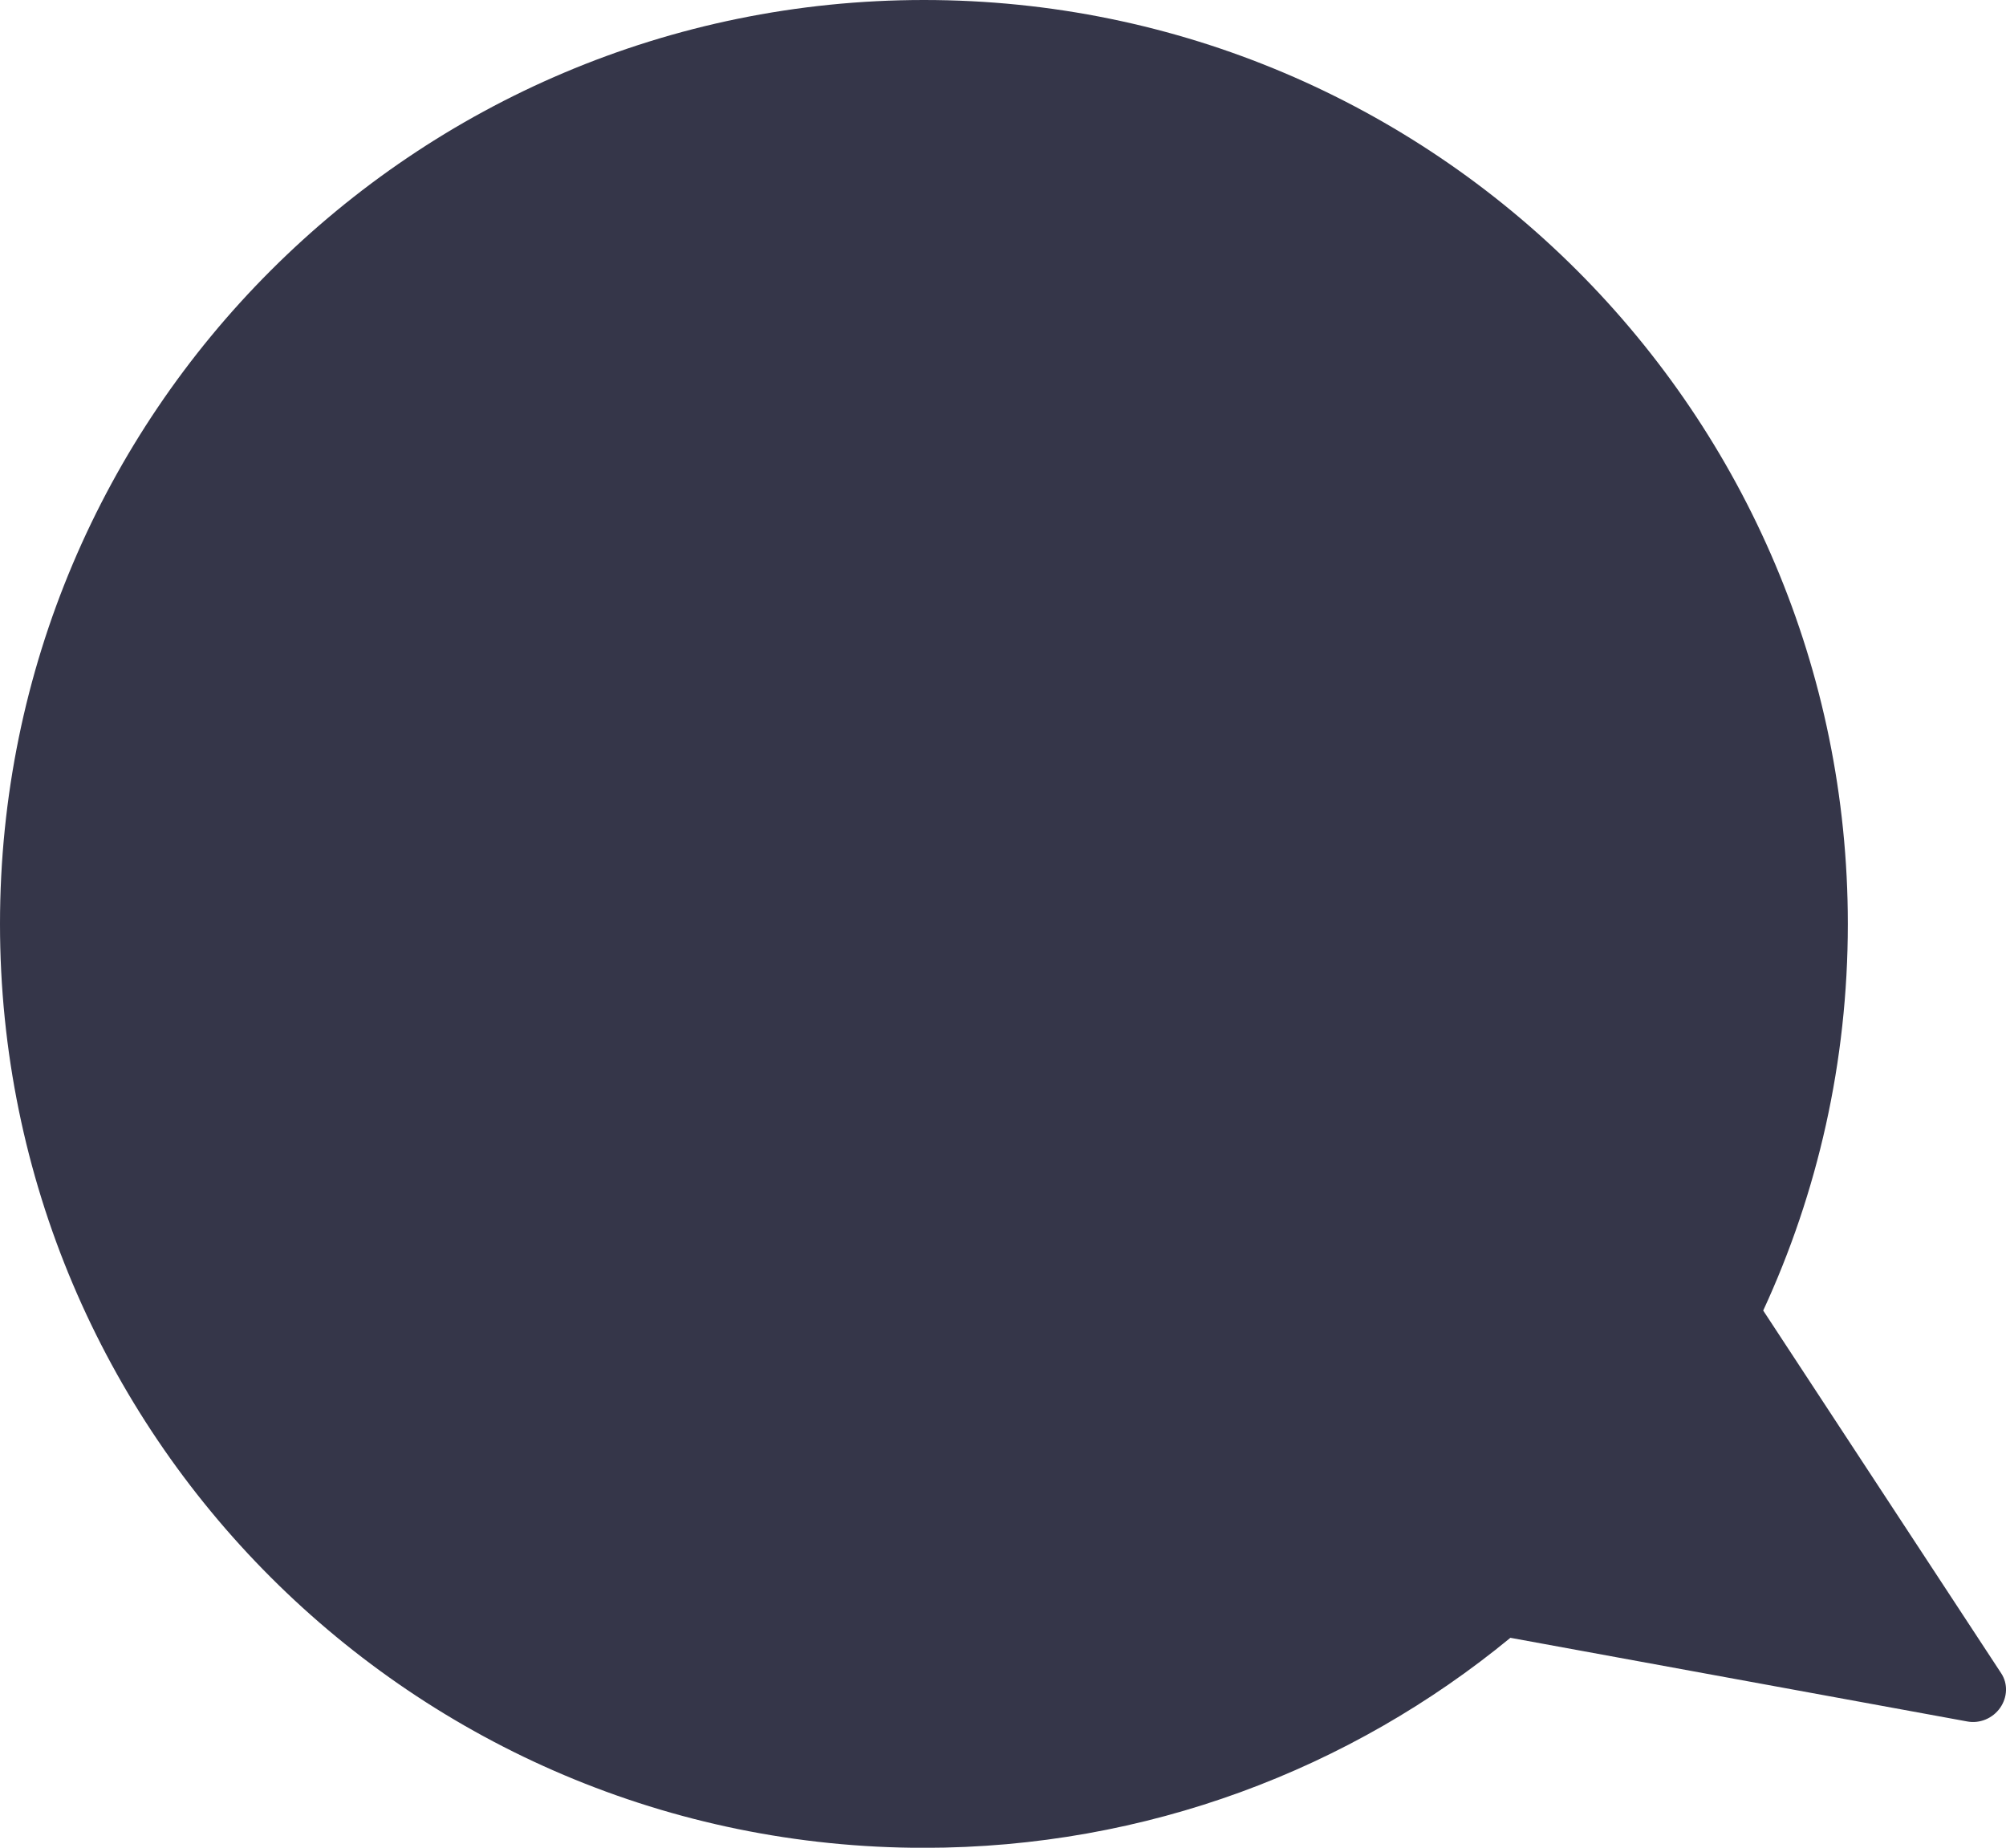 <?xml version="1.0" encoding="UTF-8"?>
<svg id="Layer_1" data-name="Layer 1" xmlns="http://www.w3.org/2000/svg" viewBox="0 0 246.05 226.63">
  <defs>
    <style>
      .cls-1 {
        fill: #353649;
      }
    </style>
  </defs>
  <path class="cls-1" d="M113.33,0c62.58,0,113.32,50.74,113.32,113.32,0,16.93-3.71,32.99-10.38,47.42l29.19,44.49c.84,1.27.78,2.94-.13,4.24-.91,1.3-2.51,1.96-4.04,1.67l-56.03-10.26c-19.57,16.1-44.63,25.76-71.93,25.76C50.74,226.63,0,175.9,0,113.32S50.74,0,113.33,0Z"/>
</svg>